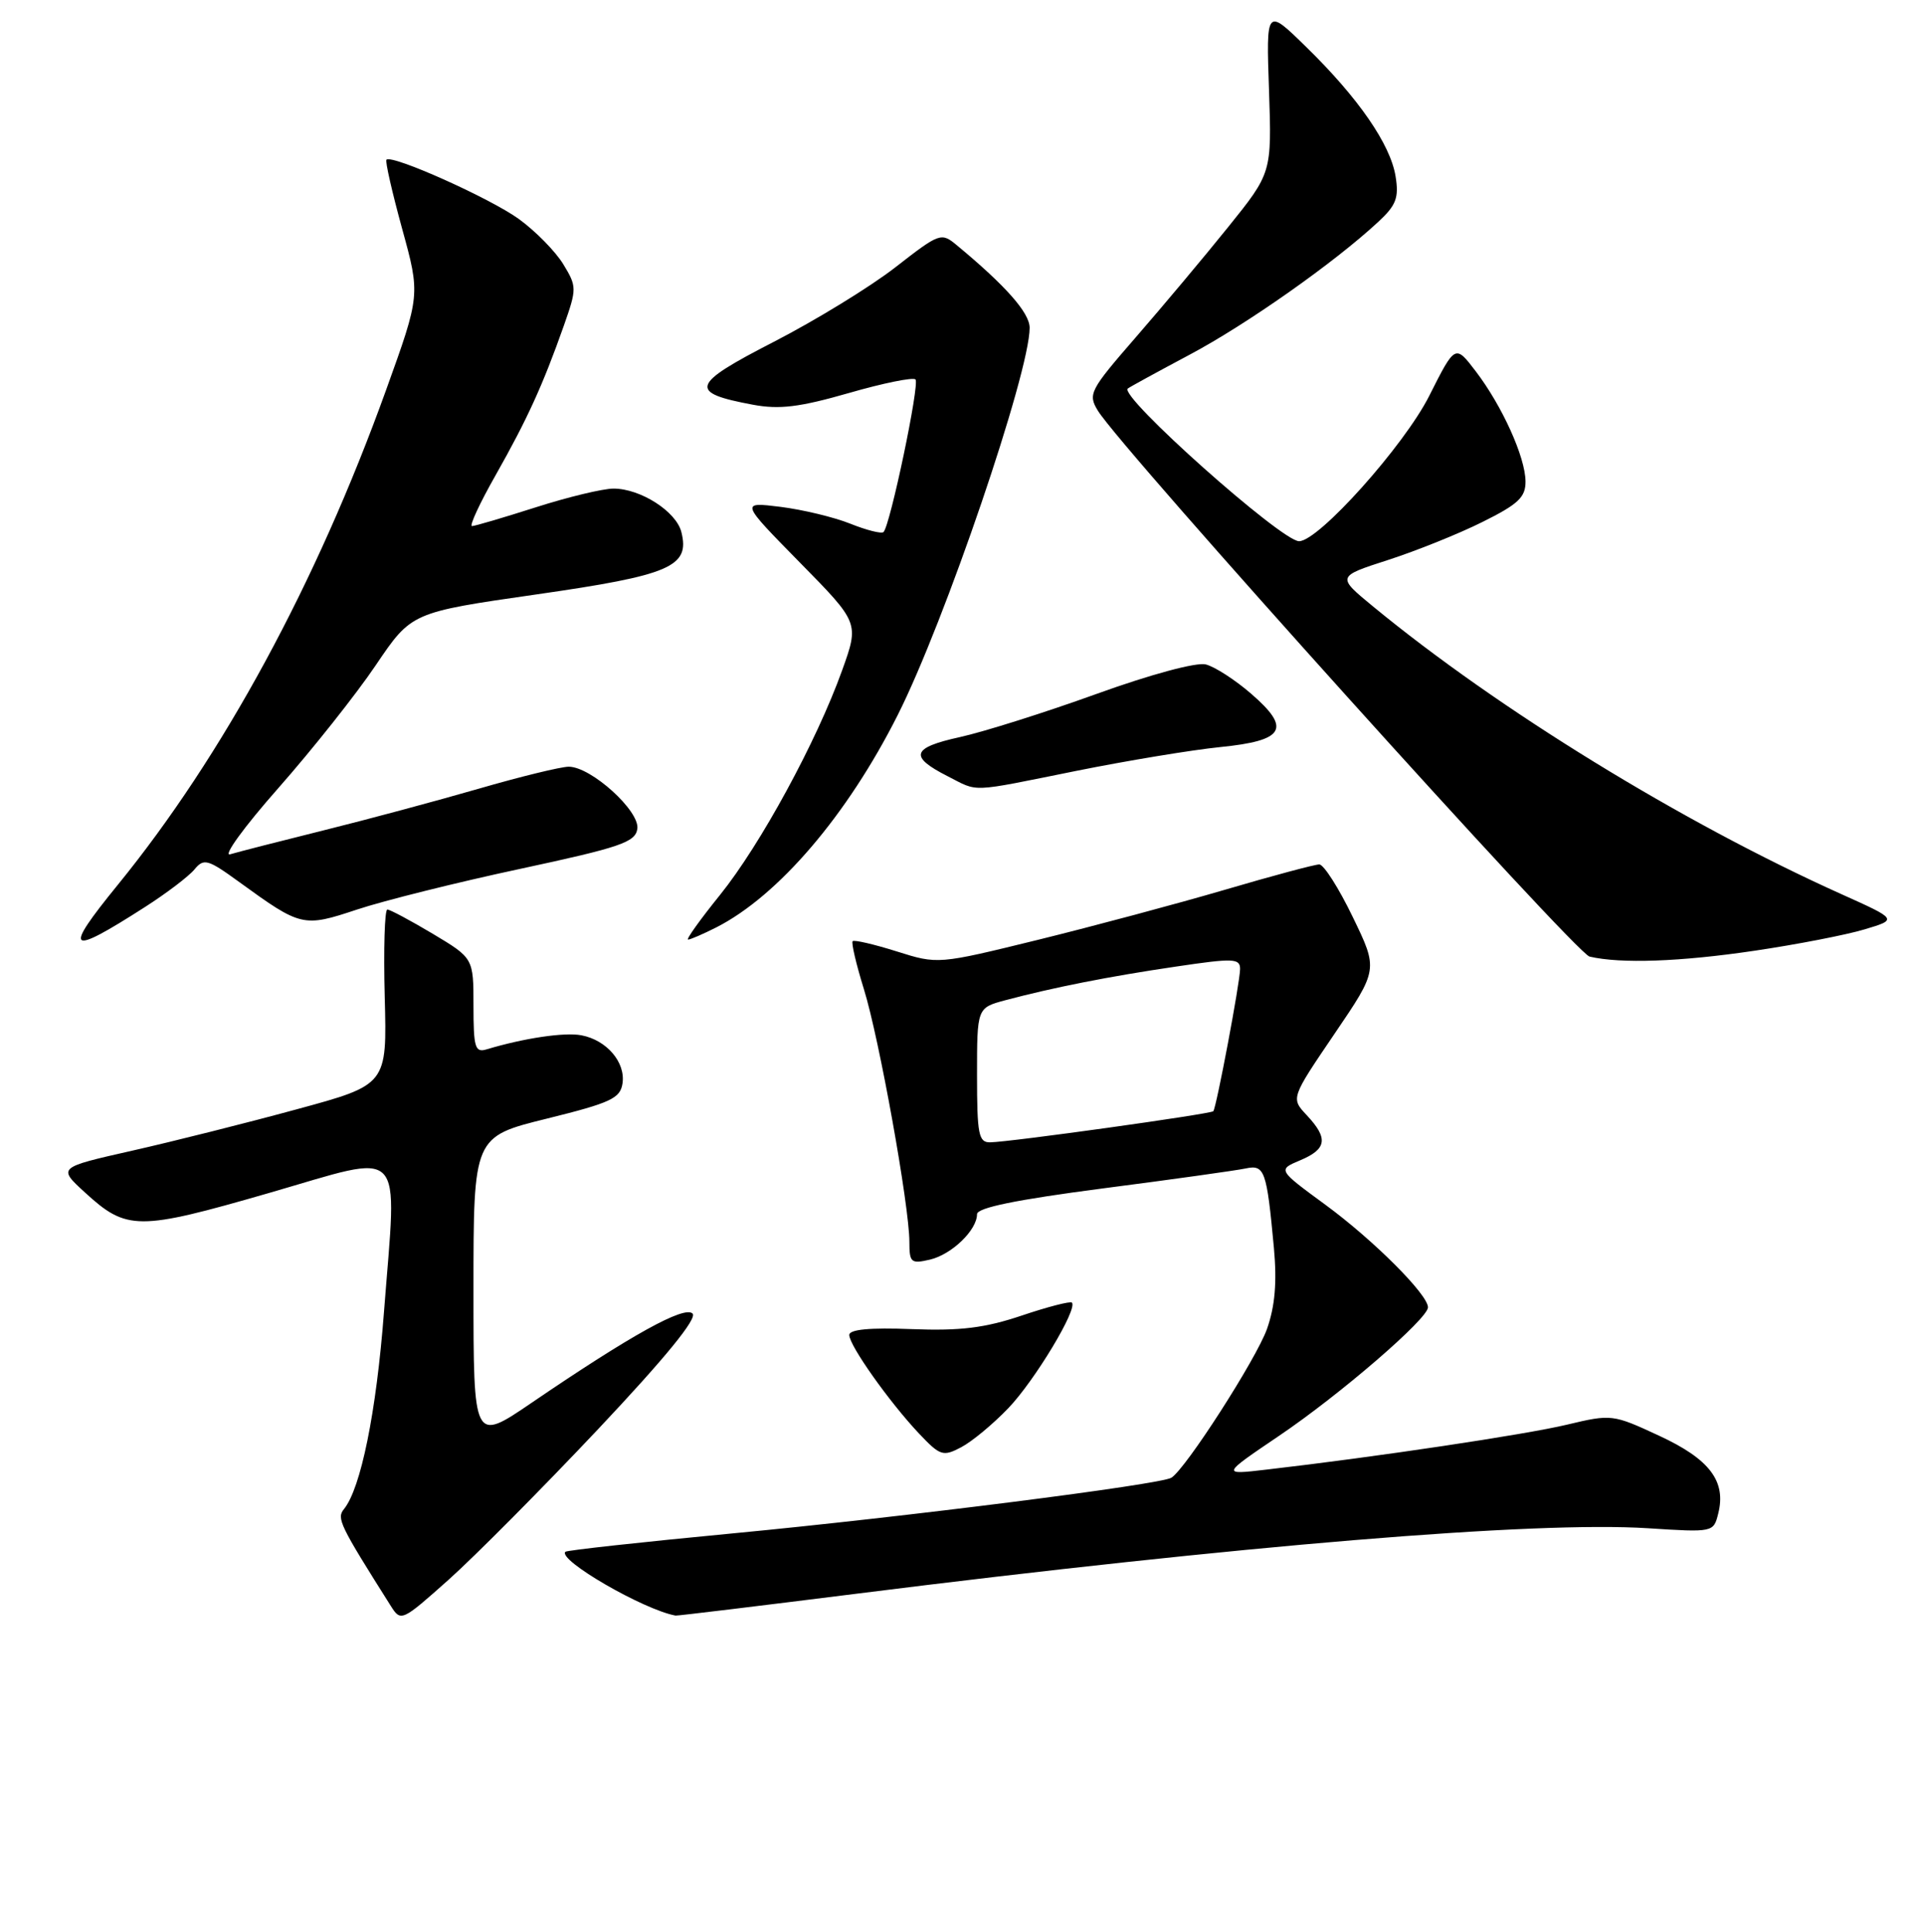 <?xml version="1.0" encoding="UTF-8" standalone="no"?>
<!DOCTYPE svg PUBLIC "-//W3C//DTD SVG 1.1//EN" "http://www.w3.org/Graphics/SVG/1.1/DTD/svg11.dtd" >
<svg xmlns="http://www.w3.org/2000/svg" xmlns:xlink="http://www.w3.org/1999/xlink" version="1.1" viewBox="0 0 256 257">
 <g >
 <path fill="currentColor"
d=" M 79.59 190.12 C 88.54 180.62 92.80 175.40 92.15 174.75 C 91.07 173.67 84.02 177.57 70.75 186.61 C 63.00 191.89 63.00 191.89 63.00 171.56 C 63.00 151.23 63.00 151.23 72.75 148.82 C 81.28 146.71 82.54 146.12 82.83 144.12 C 83.24 141.31 80.72 138.37 77.36 137.73 C 75.12 137.30 69.70 138.11 64.75 139.60 C 63.21 140.07 63.00 139.37 63.00 133.80 C 63.00 127.47 63.00 127.47 57.59 124.23 C 54.62 122.46 51.89 121.00 51.54 121.00 C 51.18 121.00 51.02 126.24 51.19 132.65 C 51.50 144.31 51.50 144.31 39.50 147.57 C 32.90 149.37 23.04 151.85 17.59 153.08 C 7.68 155.32 7.68 155.32 11.29 158.63 C 16.87 163.74 18.33 163.75 35.79 158.71 C 54.22 153.39 52.83 151.94 51.09 174.54 C 50.07 187.91 48.01 198.01 45.76 200.77 C 44.76 201.99 45.20 202.89 52.00 213.65 C 53.34 215.77 53.46 215.71 59.70 210.15 C 63.18 207.04 72.13 198.03 79.59 190.12 Z  M 113.89 212.03 C 165.12 205.59 204.24 202.35 219.25 203.31 C 227.95 203.87 228.00 203.86 228.62 201.36 C 229.71 197.05 227.47 194.11 220.75 191.00 C 214.59 188.14 214.42 188.12 208.50 189.53 C 202.99 190.85 183.08 193.83 168.50 195.51 C 162.51 196.21 162.51 196.21 170.15 191.04 C 178.28 185.55 190.00 175.44 190.00 173.92 C 190.00 172.22 182.77 164.99 176.37 160.29 C 170.00 155.62 170.00 155.62 173.00 154.36 C 176.55 152.87 176.76 151.44 173.87 148.36 C 171.75 146.10 171.75 146.10 177.56 137.54 C 183.38 128.98 183.38 128.98 179.99 121.99 C 178.14 118.15 176.13 115.00 175.54 115.00 C 174.95 115.00 169.30 116.51 162.98 118.37 C 156.67 120.22 145.49 123.21 138.15 125.02 C 124.79 128.30 124.79 128.30 119.31 126.57 C 116.29 125.62 113.66 125.01 113.45 125.21 C 113.25 125.42 113.92 128.28 114.94 131.57 C 116.98 138.11 121.00 160.46 121.00 165.23 C 121.00 167.98 121.22 168.16 123.75 167.57 C 126.65 166.88 130.00 163.64 130.00 161.53 C 130.00 160.67 135.19 159.61 146.75 158.10 C 155.96 156.91 164.50 155.71 165.73 155.45 C 168.27 154.91 168.54 155.67 169.50 166.00 C 169.92 170.59 169.65 173.76 168.58 176.80 C 167.16 180.79 157.77 195.41 155.86 196.59 C 154.39 197.50 120.35 201.82 97.54 203.99 C 85.47 205.14 75.43 206.24 75.23 206.44 C 74.15 207.51 85.61 214.15 89.89 214.93 C 90.10 214.97 100.90 213.66 113.89 212.03 Z  M 134.17 187.33 C 137.68 183.66 143.44 174.10 142.62 173.29 C 142.41 173.08 139.40 173.85 135.94 175.02 C 131.06 176.66 127.79 177.07 121.33 176.82 C 115.74 176.60 113.00 176.86 113.00 177.60 C 113.00 179.00 118.33 186.52 122.27 190.70 C 125.10 193.69 125.47 193.81 127.90 192.53 C 129.33 191.78 132.15 189.44 134.17 187.33 Z  M 233.46 126.48 C 239.08 125.65 245.67 124.37 248.09 123.64 C 252.50 122.32 252.50 122.32 245.00 118.95 C 223.77 109.40 199.37 94.41 182.68 80.67 C 177.86 76.70 177.86 76.70 184.68 74.50 C 188.43 73.29 194.09 71.02 197.25 69.44 C 202.01 67.08 203.00 66.15 202.98 64.04 C 202.95 60.81 199.88 54.02 196.36 49.40 C 193.62 45.81 193.62 45.81 190.17 52.66 C 186.83 59.29 175.45 72.00 172.85 72.00 C 170.50 72.00 148.83 52.69 150.06 51.69 C 150.30 51.49 154.02 49.46 158.32 47.17 C 165.91 43.13 177.53 34.95 183.37 29.53 C 185.77 27.31 186.15 26.32 185.69 23.46 C 185.00 19.20 180.75 13.04 173.82 6.27 C 168.47 1.03 168.47 1.03 168.85 12.02 C 169.22 23.00 169.22 23.00 163.38 30.25 C 160.17 34.24 154.64 40.83 151.10 44.90 C 145.00 51.92 144.73 52.43 146.08 54.64 C 149.17 59.70 209.63 126.82 211.50 127.26 C 215.64 128.23 223.57 127.95 233.46 126.48 Z  M 19.27 120.68 C 22.15 118.84 25.12 116.58 25.87 115.67 C 27.13 114.15 27.63 114.29 31.87 117.37 C 40.06 123.31 40.35 123.38 47.51 121.00 C 51.03 119.83 60.79 117.39 69.21 115.59 C 82.53 112.73 84.54 112.05 84.80 110.27 C 85.16 107.90 78.65 102.00 75.67 102.00 C 74.64 102.00 69.23 103.32 63.65 104.94 C 58.07 106.55 48.78 109.05 43.00 110.48 C 37.22 111.92 31.66 113.34 30.63 113.65 C 29.61 113.96 32.48 110.00 37.02 104.86 C 41.56 99.71 47.41 92.34 50.01 88.48 C 54.75 81.47 54.75 81.47 71.36 79.08 C 89.21 76.52 91.82 75.39 90.66 70.78 C 89.97 68.04 85.22 65.00 81.63 65.00 C 80.23 65.00 75.57 66.12 71.29 67.49 C 67.00 68.86 63.19 69.98 62.80 69.99 C 62.42 69.99 63.83 66.94 65.95 63.21 C 70.15 55.79 72.23 51.23 75.01 43.36 C 76.76 38.38 76.76 38.13 74.94 35.14 C 73.91 33.45 71.25 30.74 69.03 29.13 C 65.21 26.37 52.15 20.52 51.42 21.25 C 51.23 21.44 52.17 25.56 53.50 30.41 C 55.93 39.23 55.93 39.23 51.38 51.86 C 42.12 77.57 29.68 100.52 15.66 117.73 C 8.33 126.73 8.99 127.27 19.27 120.68 Z  M 95.30 123.38 C 103.55 119.19 112.73 108.45 119.43 95.16 C 125.71 82.71 137.00 49.58 137.00 43.61 C 137.00 41.62 133.83 38.03 127.34 32.65 C 125.23 30.89 125.06 30.95 119.11 35.58 C 115.76 38.18 108.49 42.63 102.95 45.48 C 91.89 51.16 91.54 52.23 100.17 53.84 C 103.70 54.50 106.38 54.17 112.93 52.29 C 117.50 50.97 121.49 50.16 121.81 50.48 C 122.40 51.06 118.45 69.88 117.56 70.78 C 117.30 71.04 115.31 70.54 113.14 69.67 C 110.97 68.80 106.79 67.80 103.85 67.43 C 98.50 66.77 98.50 66.77 106.41 74.82 C 114.32 82.86 114.32 82.86 112.05 89.18 C 108.66 98.63 101.20 112.36 95.80 119.06 C 93.16 122.33 91.25 125.00 91.55 125.00 C 91.85 125.00 93.54 124.27 95.30 123.38 Z  M 143.28 102.54 C 150.00 101.19 158.58 99.77 162.34 99.39 C 170.94 98.53 171.86 96.95 166.47 92.29 C 164.34 90.44 161.62 88.69 160.43 88.39 C 159.18 88.08 153.08 89.72 145.89 92.32 C 139.07 94.78 130.90 97.36 127.72 98.06 C 121.30 99.47 120.93 100.64 126.06 103.25 C 130.30 105.40 128.74 105.47 143.28 102.54 Z  M 130.00 143.04 C 130.00 134.08 130.00 134.08 133.75 133.07 C 140.10 131.38 147.55 129.90 156.47 128.59 C 164.12 127.45 165.00 127.49 165.00 128.91 C 165.00 130.63 161.86 147.29 161.44 147.83 C 161.14 148.20 134.42 151.93 131.75 151.97 C 130.21 152.00 130.00 150.92 130.00 143.04 Z "/>
</g>
</svg>